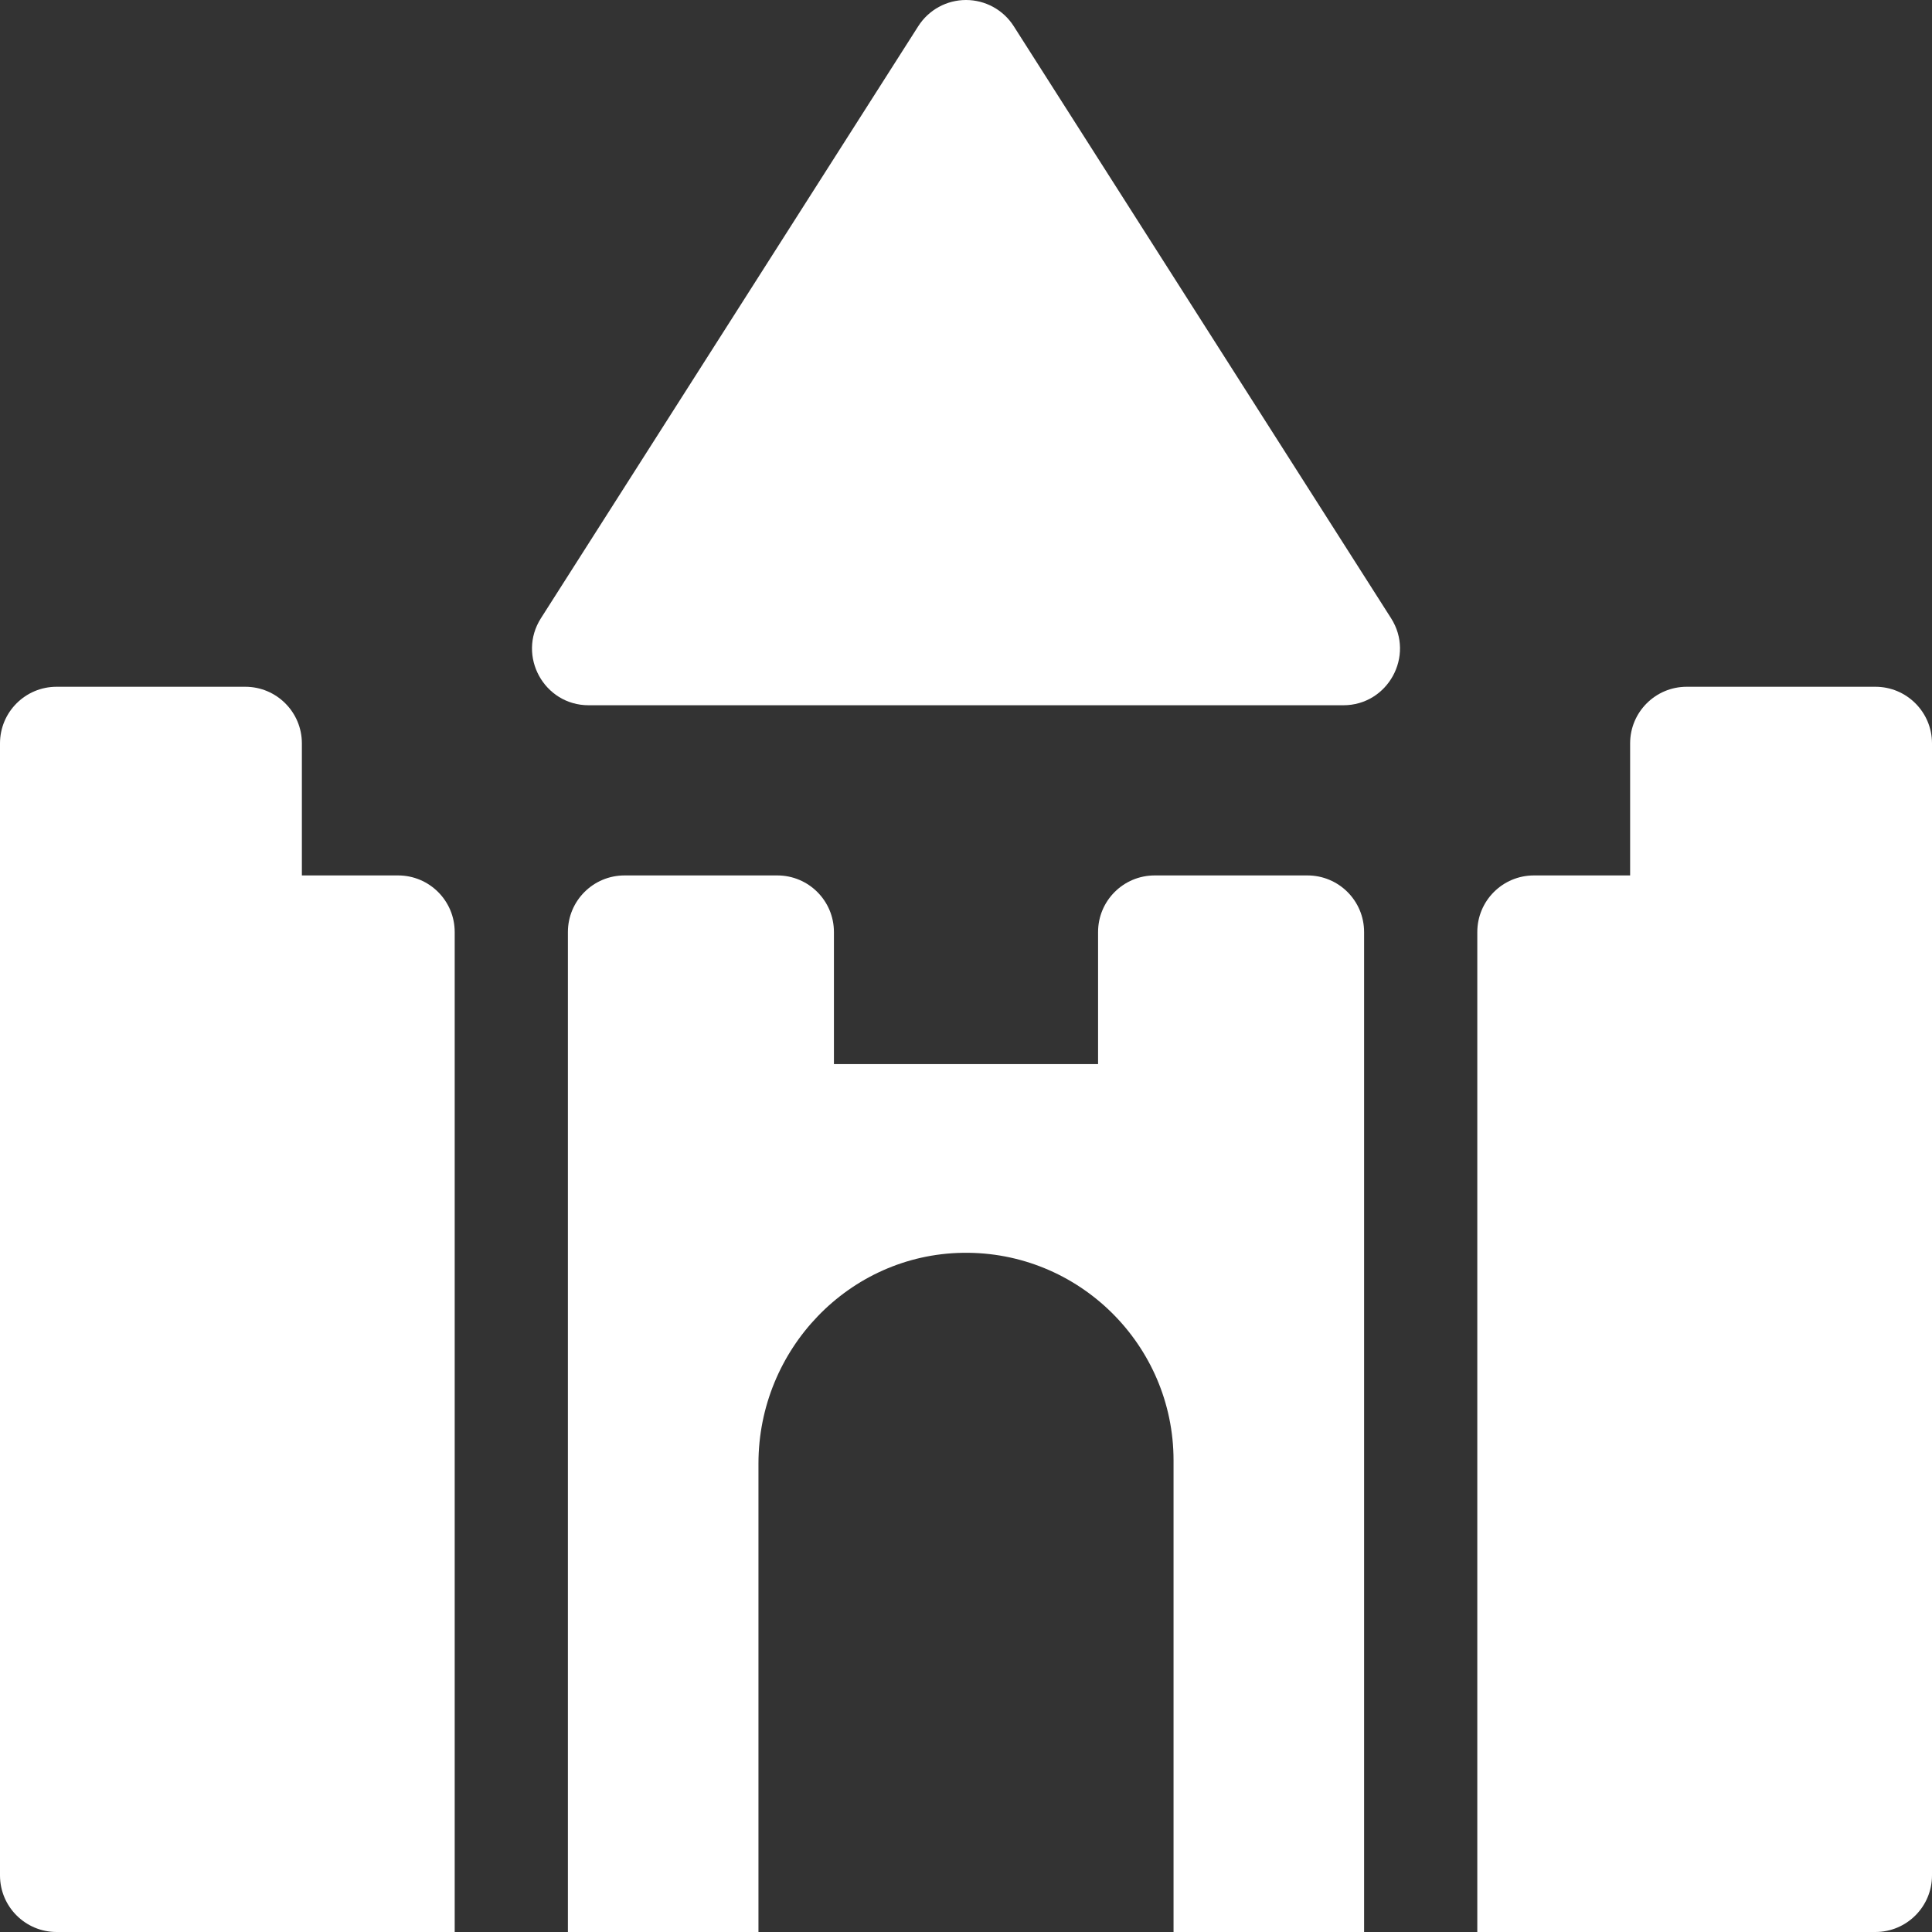 <?xml version="1.0" encoding="iso-8859-1"?>
<!-- Generator: Adobe Illustrator 19.0.0, SVG Export Plug-In . SVG Version: 6.00 Build 0)  -->
<svg xmlns="http://www.w3.org/2000/svg" xmlns:xlink="http://www.w3.org/1999/xlink" version="1.1" id="Capa_1" x="0px" y="0px" viewBox="0 0 512 512" style="enable-background:new 0 0 512 512;" xml:space="preserve" width="512px" height="512px">
<rect x="0" y="0" width="512" height="512" fill="#333333" stroke="none"/>
<g>
	<g>
		<path d="M105.5,232H80v-35c0-8.284-6.716-15-15-15H15c-8.284,0-15,6.716-15,15v300c0,8.284,6.716,15,15,15h105.5V247    C120.5,238.716,113.784,232,105.5,232z" fill="#FFFFFF"/>
	</g>
</g>
<g>
	<g>
		<path d="M497,182h-50c-8.284,0-15,6.716-15,15v35h-25.5c-8.284,0-15,6.716-15,15v265H497c8.284,0,15-6.716,15-15V197    C512,188.716,505.284,182,497,182z" fill="#FFFFFF"/>
	</g>
</g>
<g>
	<g>
		<path d="M346.5,232H306c-8.284,0-15,6.716-15,15v35h-70v-35c0-8.284-6.716-15-15-15h-40.5c-8.284,0-15,6.716-15,15v265H201    V387.835c0-30.182,23.967-55.368,54.146-55.828C285.863,331.538,311,356.389,311,387v125h50.5V247    C361.5,238.716,354.784,232,346.5,232z" fill="#FFFFFF"/>
	</g>
</g>
<g>
	<g>
		<path d="M368.649,163.838l-100-156.9C265.895,2.616,261.125,0,256,0s-9.895,2.616-12.649,6.938l-100,156.9    c-6.355,9.971,0.827,23.062,12.649,23.062h200C367.823,186.9,375.003,173.807,368.649,163.838z" fill="#FFFFFF"/>
	</g>
</g>
<g>
</g>
<g>
</g>
<g>
</g>
<g>
</g>
<g>
</g>
<g>
</g>
<g>
</g>
<g>
</g>
<g>
</g>
<g>
</g>
<g>
</g>
<g>
</g>
<g>
</g>
<g>
</g>
<g>
</g>
</svg>
